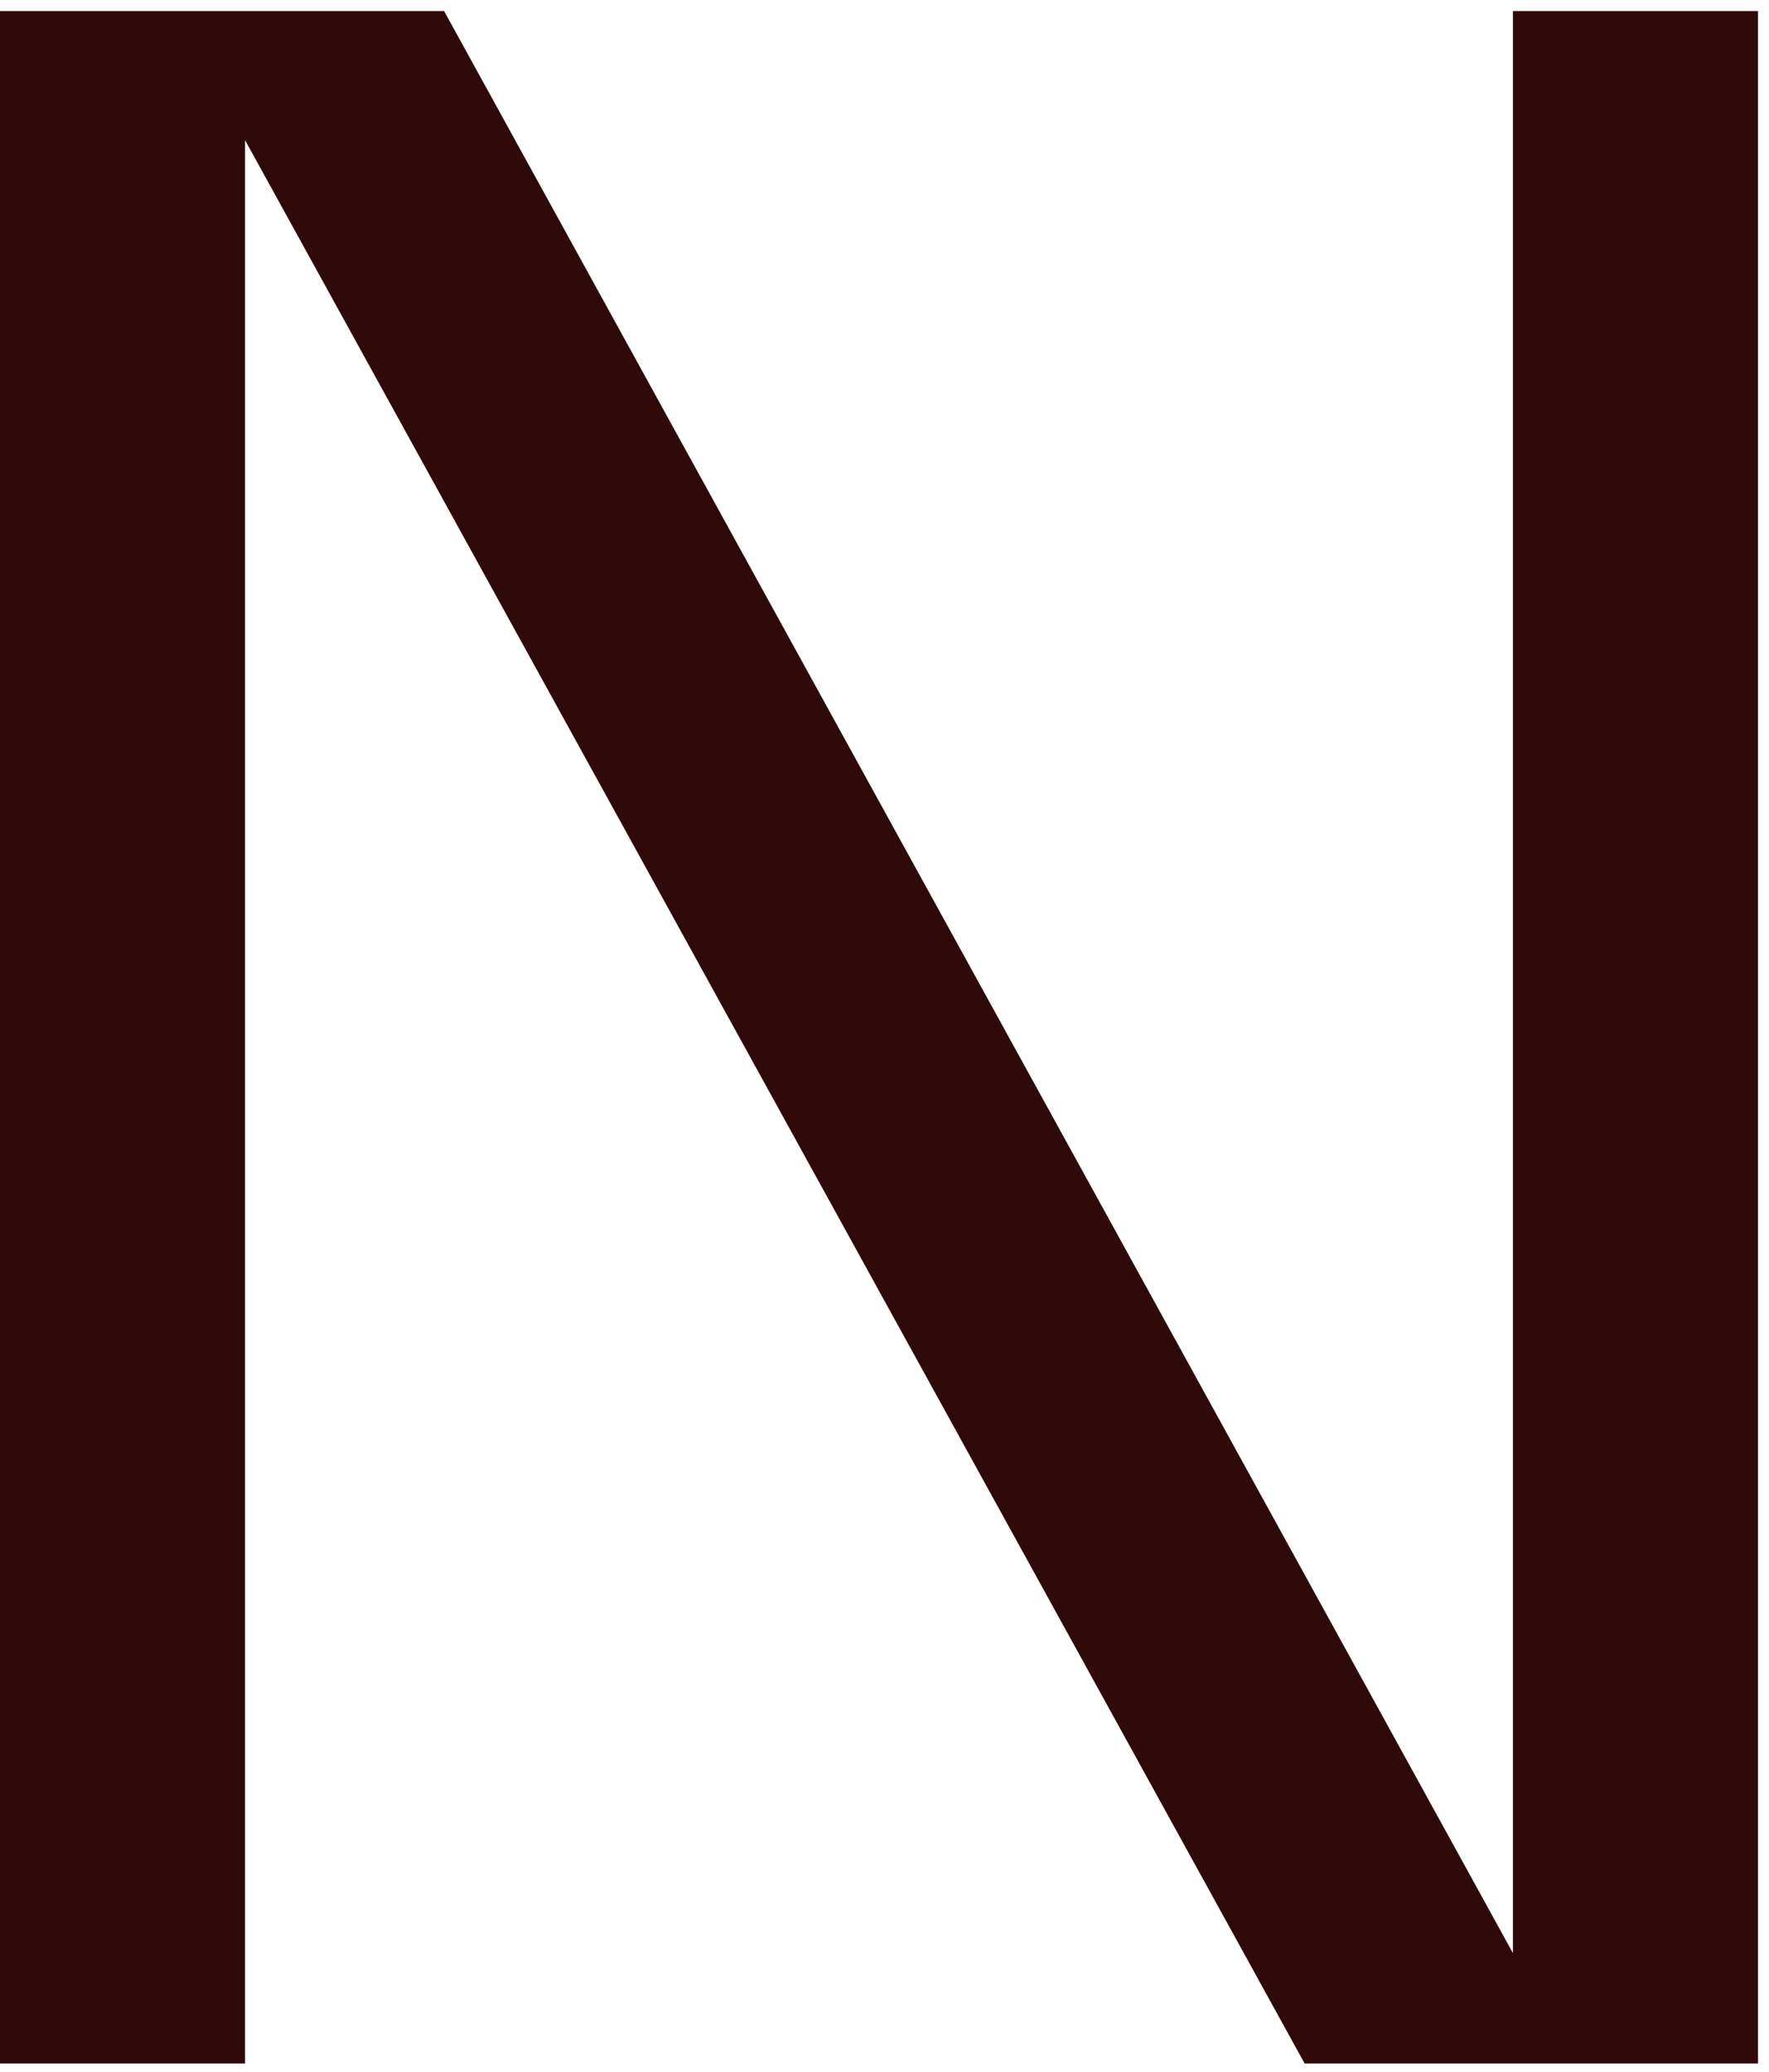 <svg width="76" height="89" viewBox="0 0 76 89" fill="none" xmlns="http://www.w3.org/2000/svg">
<path id="Vector" d="M10.529 6.005V88.645H-0.001V0.475H19.079L64.999 83.905V0.475H75.529V88.645H56.049L10.519 6.005H10.529Z" fill="#300A0A"/>
</svg>
